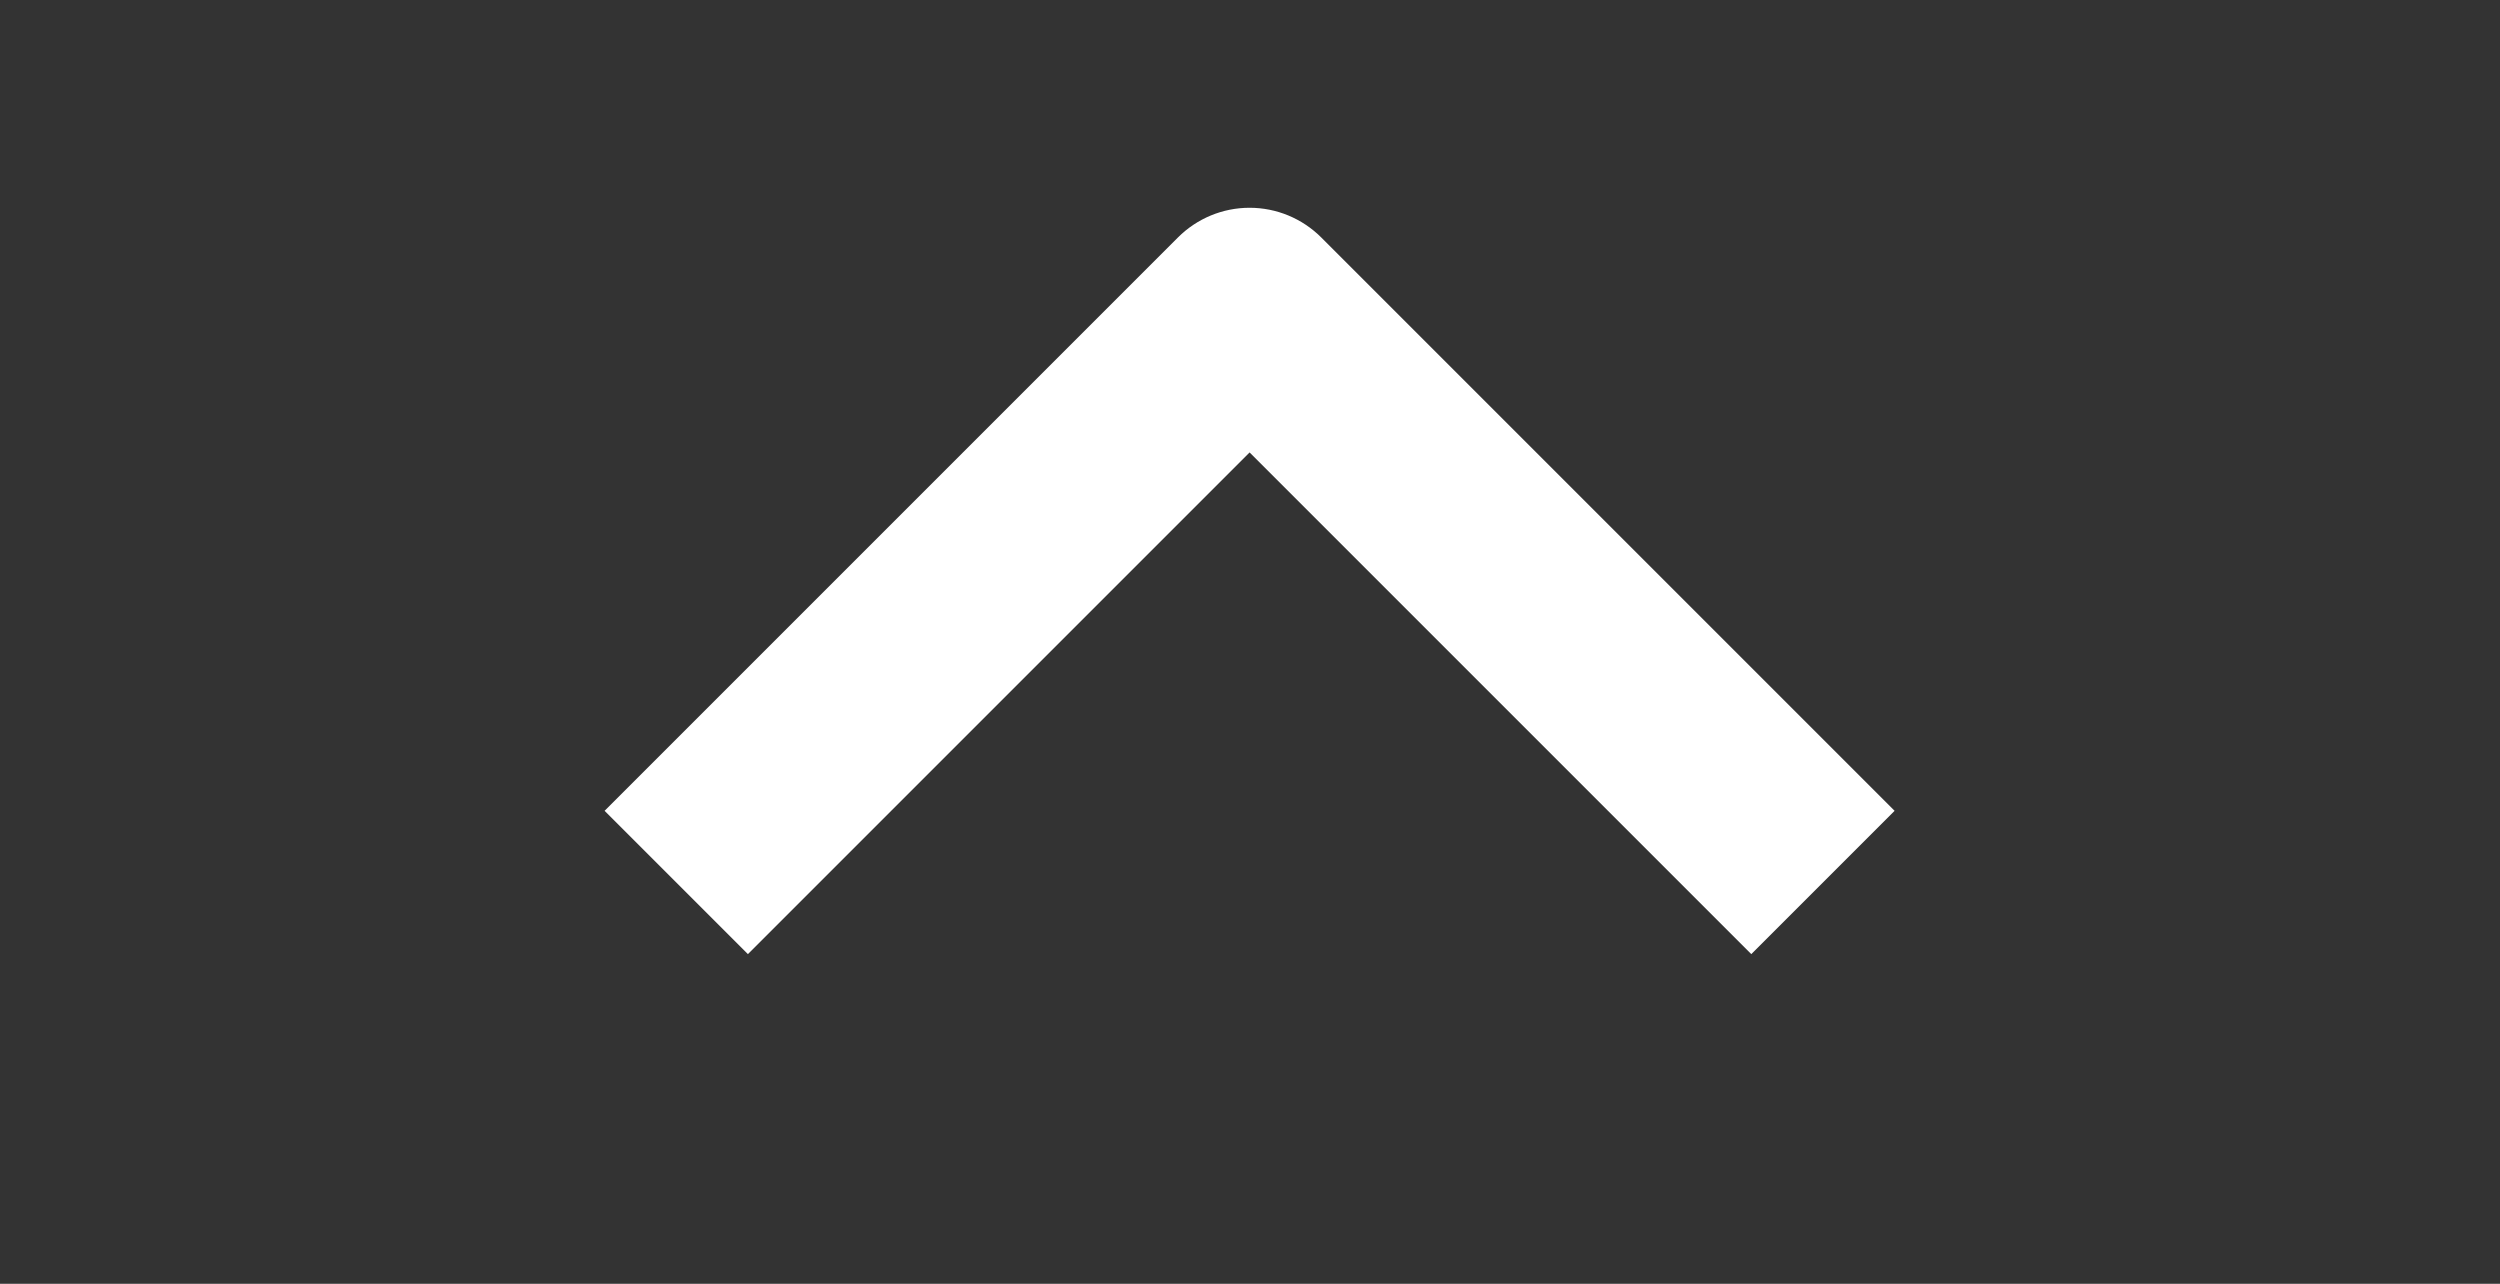 <svg width="37" height="19" viewBox="0 0 37 19" fill="none" xmlns="http://www.w3.org/2000/svg">
<rect x="0" y="0" width="37" height="19" fill="#333333" stroke="none"/>
<g clip-path="url(#clip0_13_13)">
<path fill-rule="evenodd" clip-rule="evenodd" d="M17.433 3.515L8.948 12L11.069 14.121L18.494 6.696L25.919 14.121L28.04 12L19.555 3.515C19.273 3.233 18.892 3.075 18.494 3.075C18.096 3.075 17.715 3.233 17.433 3.515Z" fill="white"/>
</g>
<defs>
<clipPath id="clip0_13_13">
<rect width="18" height="36" fill="white" transform="matrix(0 -1 -1 0 36.5 18.75)"/>
</clipPath>
</defs>
</svg>
